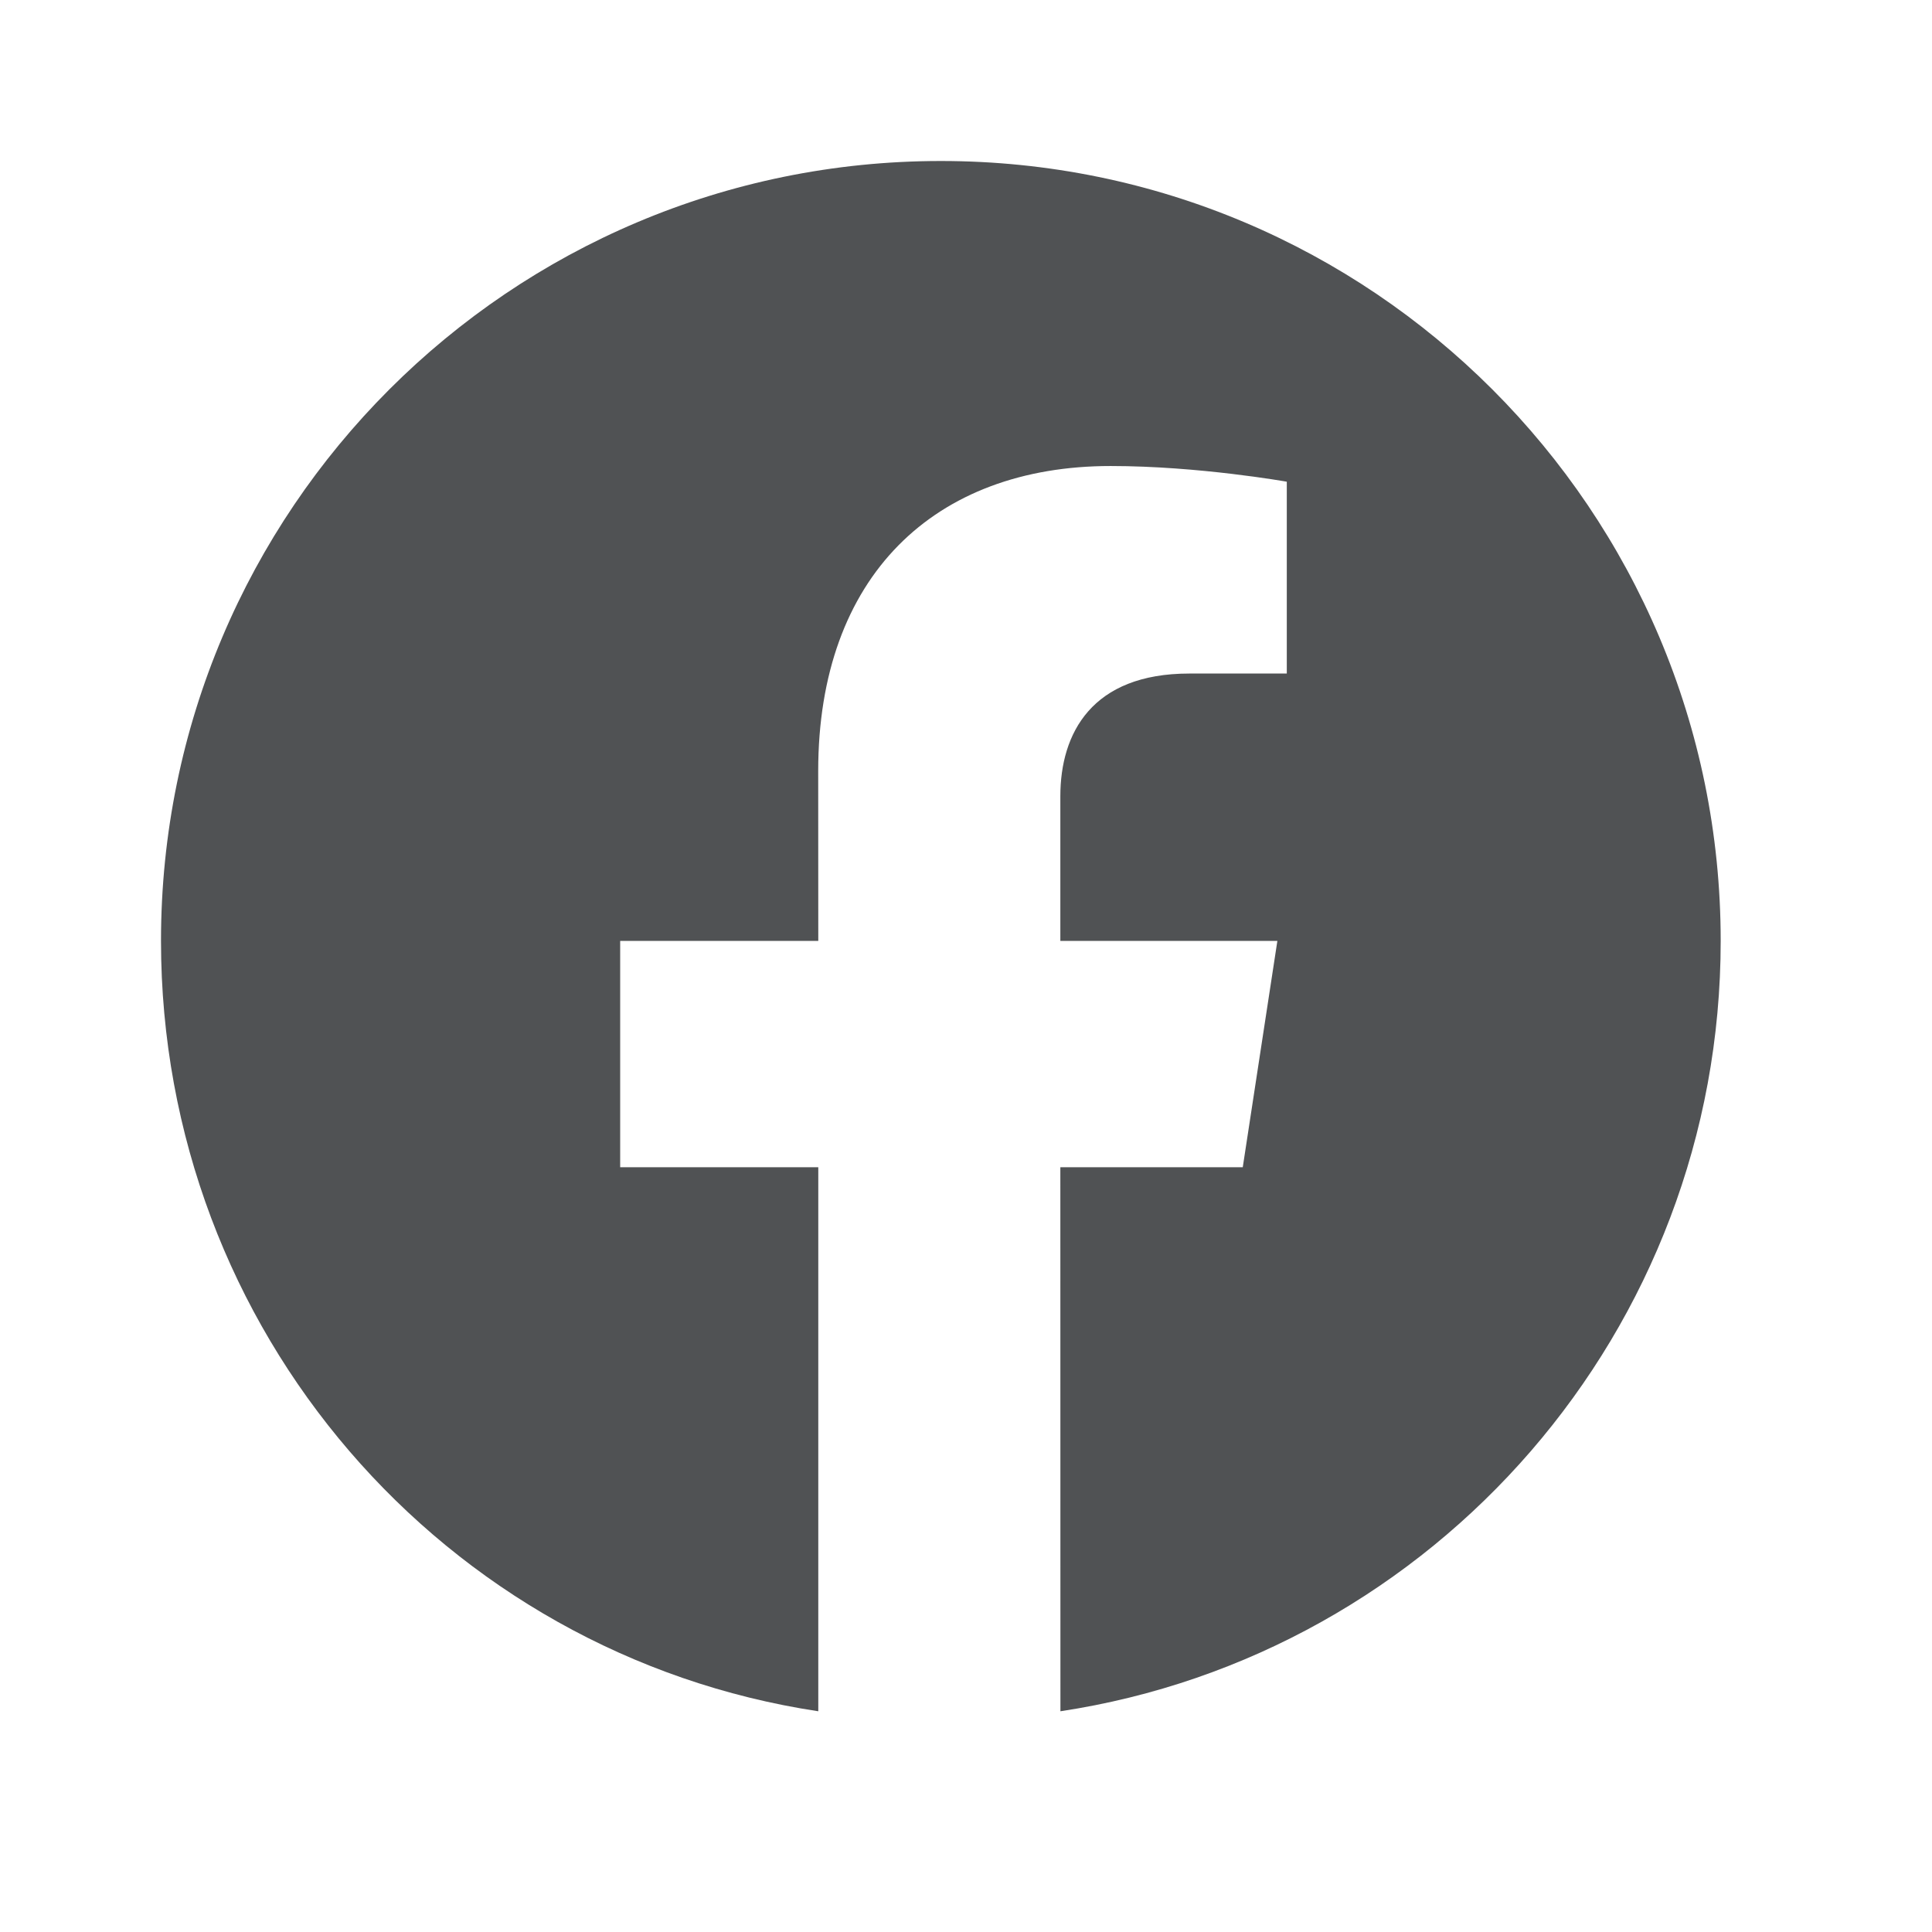 <svg class="ftrstylecd" width="24" height="24" viewBox="0 0 24 24" fill=" #505254" xmlns="http://www.w3.org/2000/svg">
                    <path d="M21.375 11.688C21.375 6.336 17.039 2 11.688 2C6.336 2 2 6.336 2 11.688C2.001 16.531 5.516 20.555 10.165 21.258L10.165 14.5H7.704L7.704 11.688H10.165L10.164 9.578C10.164 7.156 11.61 5.789 13.797 5.789C14.891 5.789 15.985 5.984 15.985 5.984L15.985 8.367H14.774C13.563 8.367 13.172 9.109 13.172 9.891L13.172 11.688H15.868L15.438 14.5H13.172L13.173 21.258C17.821 20.555 21.376 16.531 21.375 11.688Z"/>
                  </svg>